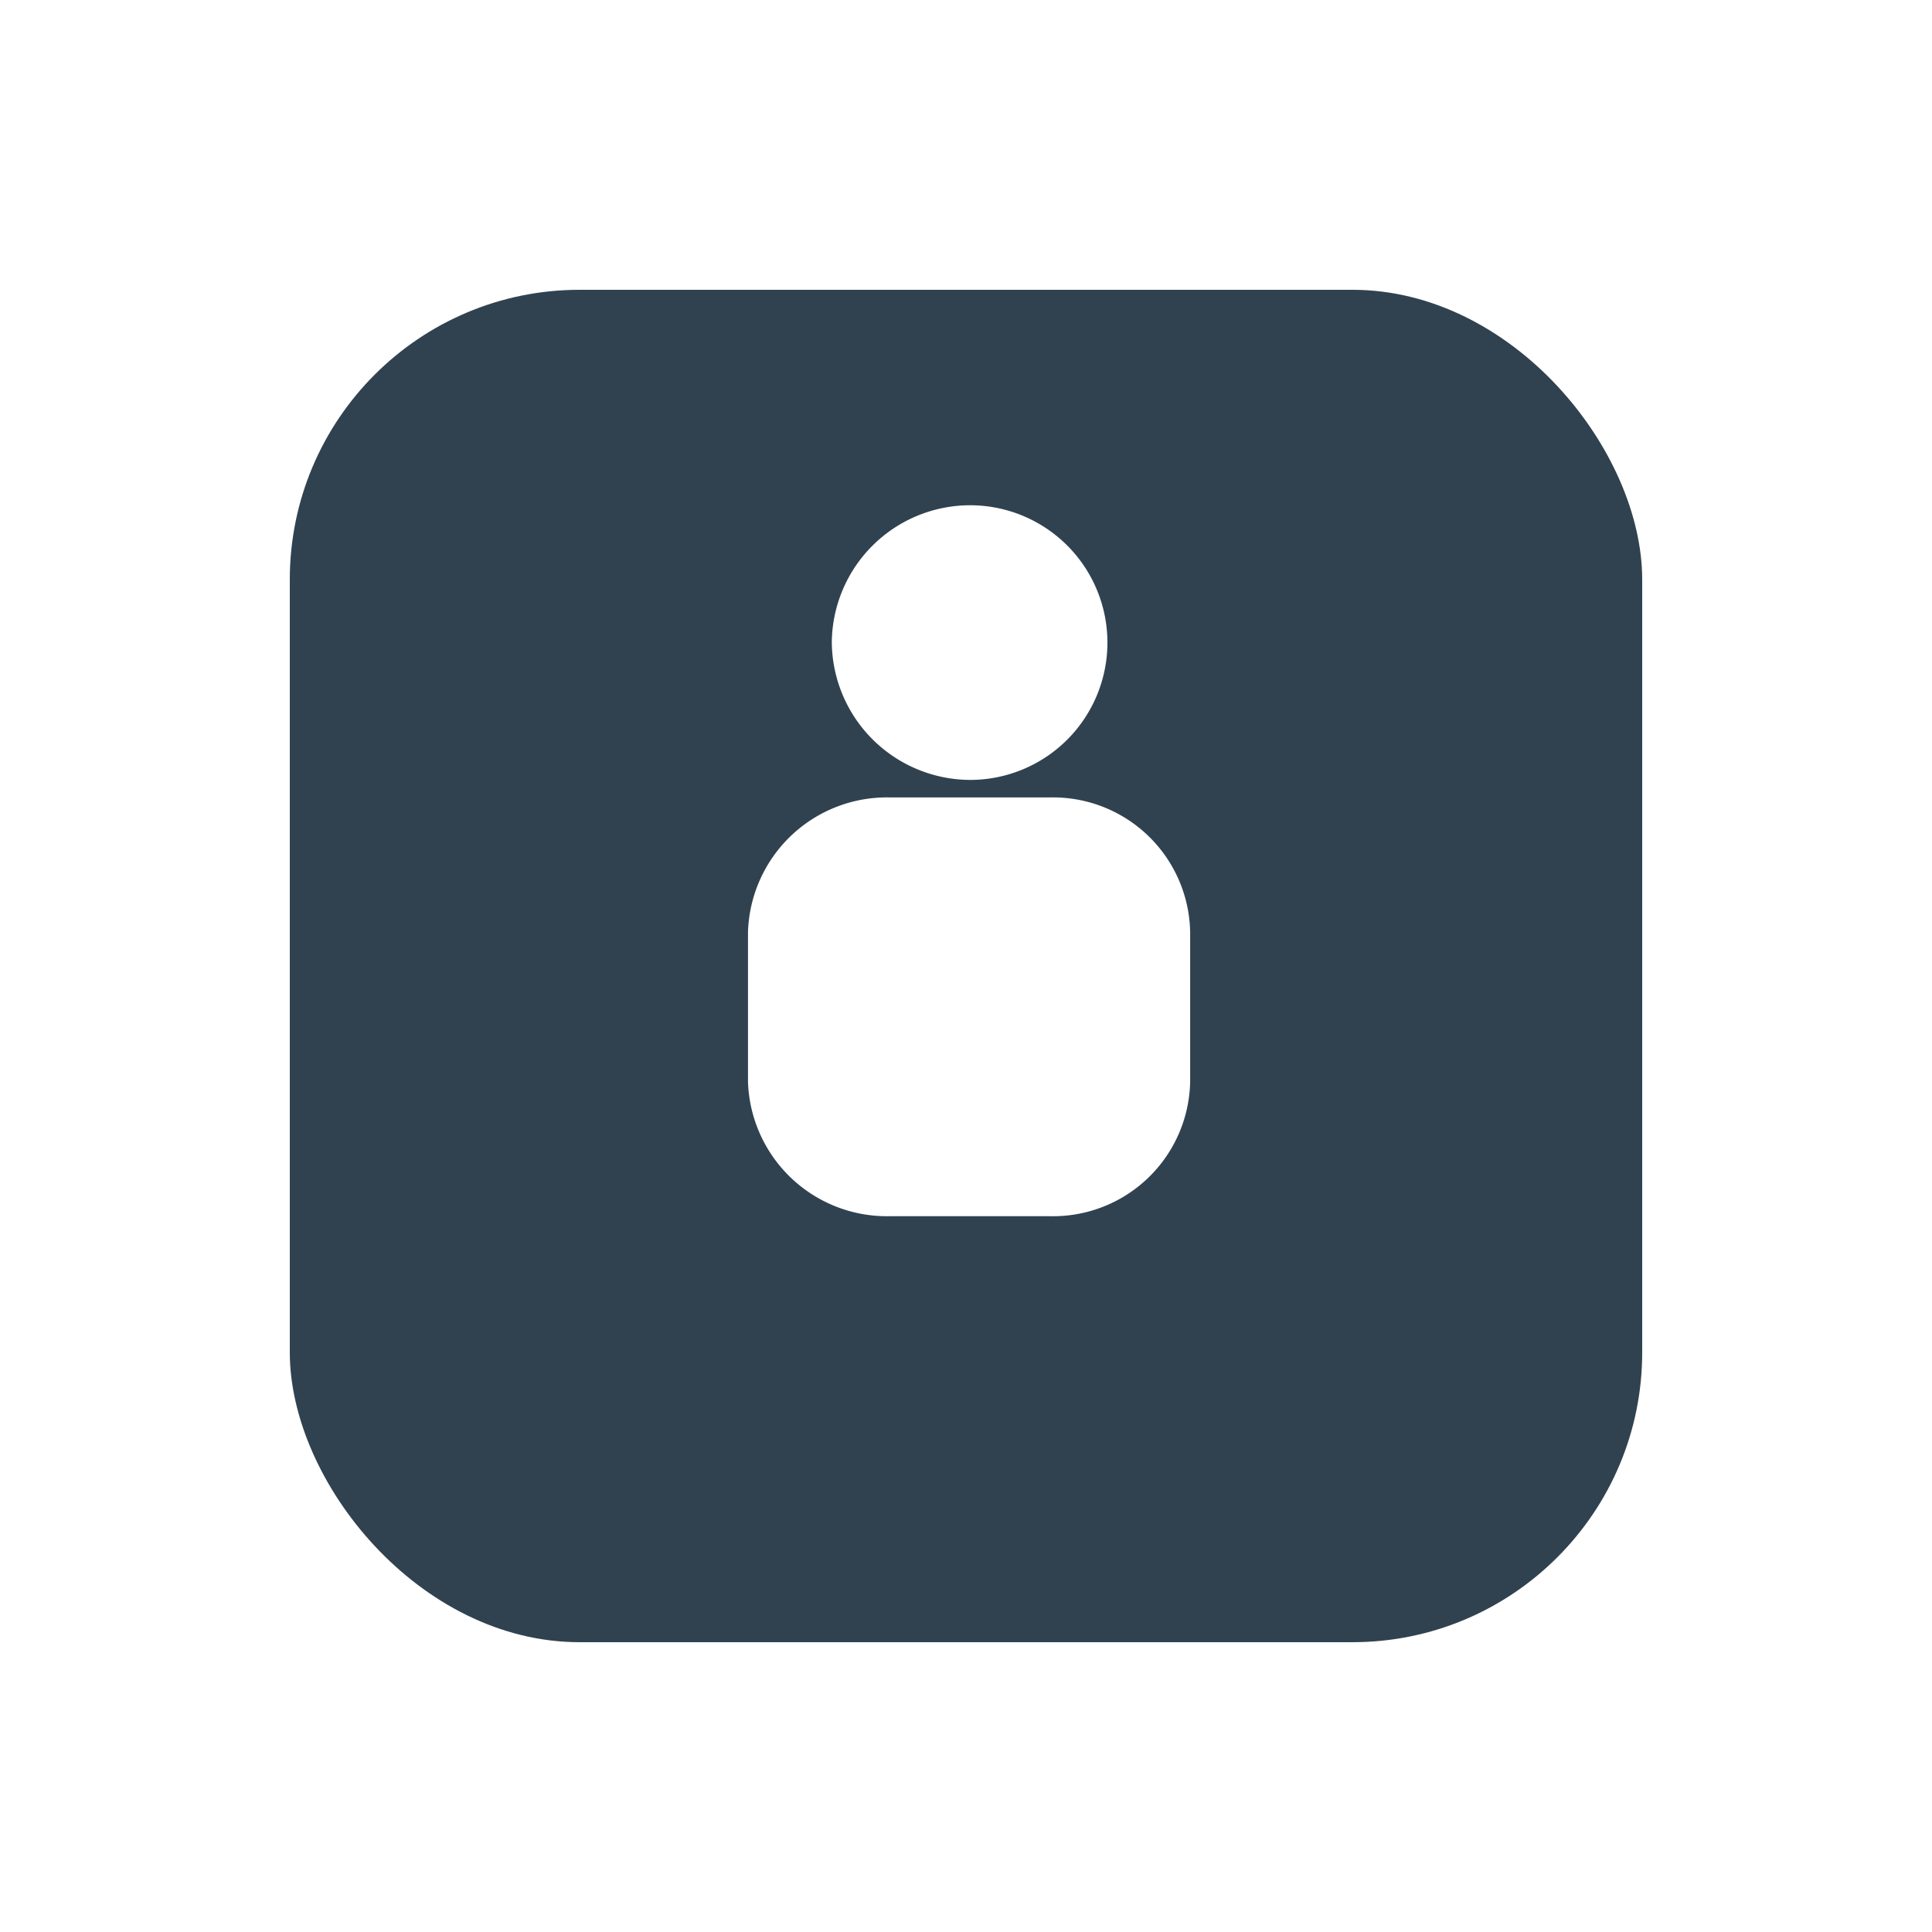 <svg xmlns="http://www.w3.org/2000/svg" xmlns:xlink="http://www.w3.org/1999/xlink" width="100" height="100" viewBox="0 0 100 100">
  <defs>
    <linearGradient id="linear-gradient" x1="0.5" x2="0.5" y2="1" gradientUnits="objectBoundingBox">
      <stop offset="0" stop-color="#6aa3fa"/>
      <stop offset="1" stop-color="#4a88fa"/>
    </linearGradient>
    <filter id="Rectangle_13" x="0" y="0" width="100" height="100" filterUnits="userSpaceOnUse">
      <feOffset dy="5" input="SourceAlpha"/>
      <feGaussianBlur stdDeviation="5" result="blur"/>
      <feFlood flood-opacity="0.102"/>
      <feComposite operator="in" in2="blur"/>
      <feComposite in="SourceGraphic"/>
    </filter>
  </defs>
  <g id="account_icon" transform="translate(-236 -1034)">
    <g transform="matrix(1, 0, 0, 1, 236, 1034)" filter="url(#Rectangle_13)">
      <rect id="Rectangle_13-2" data-name="Rectangle 13" width="70" height="70" rx="15" transform="translate(15 10)" fill="#30424f"/>
    </g>
    <g id="icon_in" data-name="icon in" transform="translate(98.856 1060.152)">
      <path id="Path_1" data-name="Path 1" d="M183.22,230.14h8.267a7.1,7.1,0,0,1,7.259,6.956v7.763a7.1,7.1,0,0,1-7.259,6.956H183.22a7.194,7.194,0,0,1-7.36-6.956V237.1A7.194,7.194,0,0,1,183.22,230.14Z" transform="translate(0 -215.017)" fill="#fff" fill-rule="evenodd"/>
      <path id="Path_2" data-name="Path 2" d="M249,0a7.108,7.108,0,0,1,0,14.216,7.186,7.186,0,0,1-7.158-7.158A7.166,7.166,0,0,1,249,0Z" transform="translate(-61.644 0)" fill="#fff" fill-rule="evenodd"/>
    </g>
  </g>
</svg>
